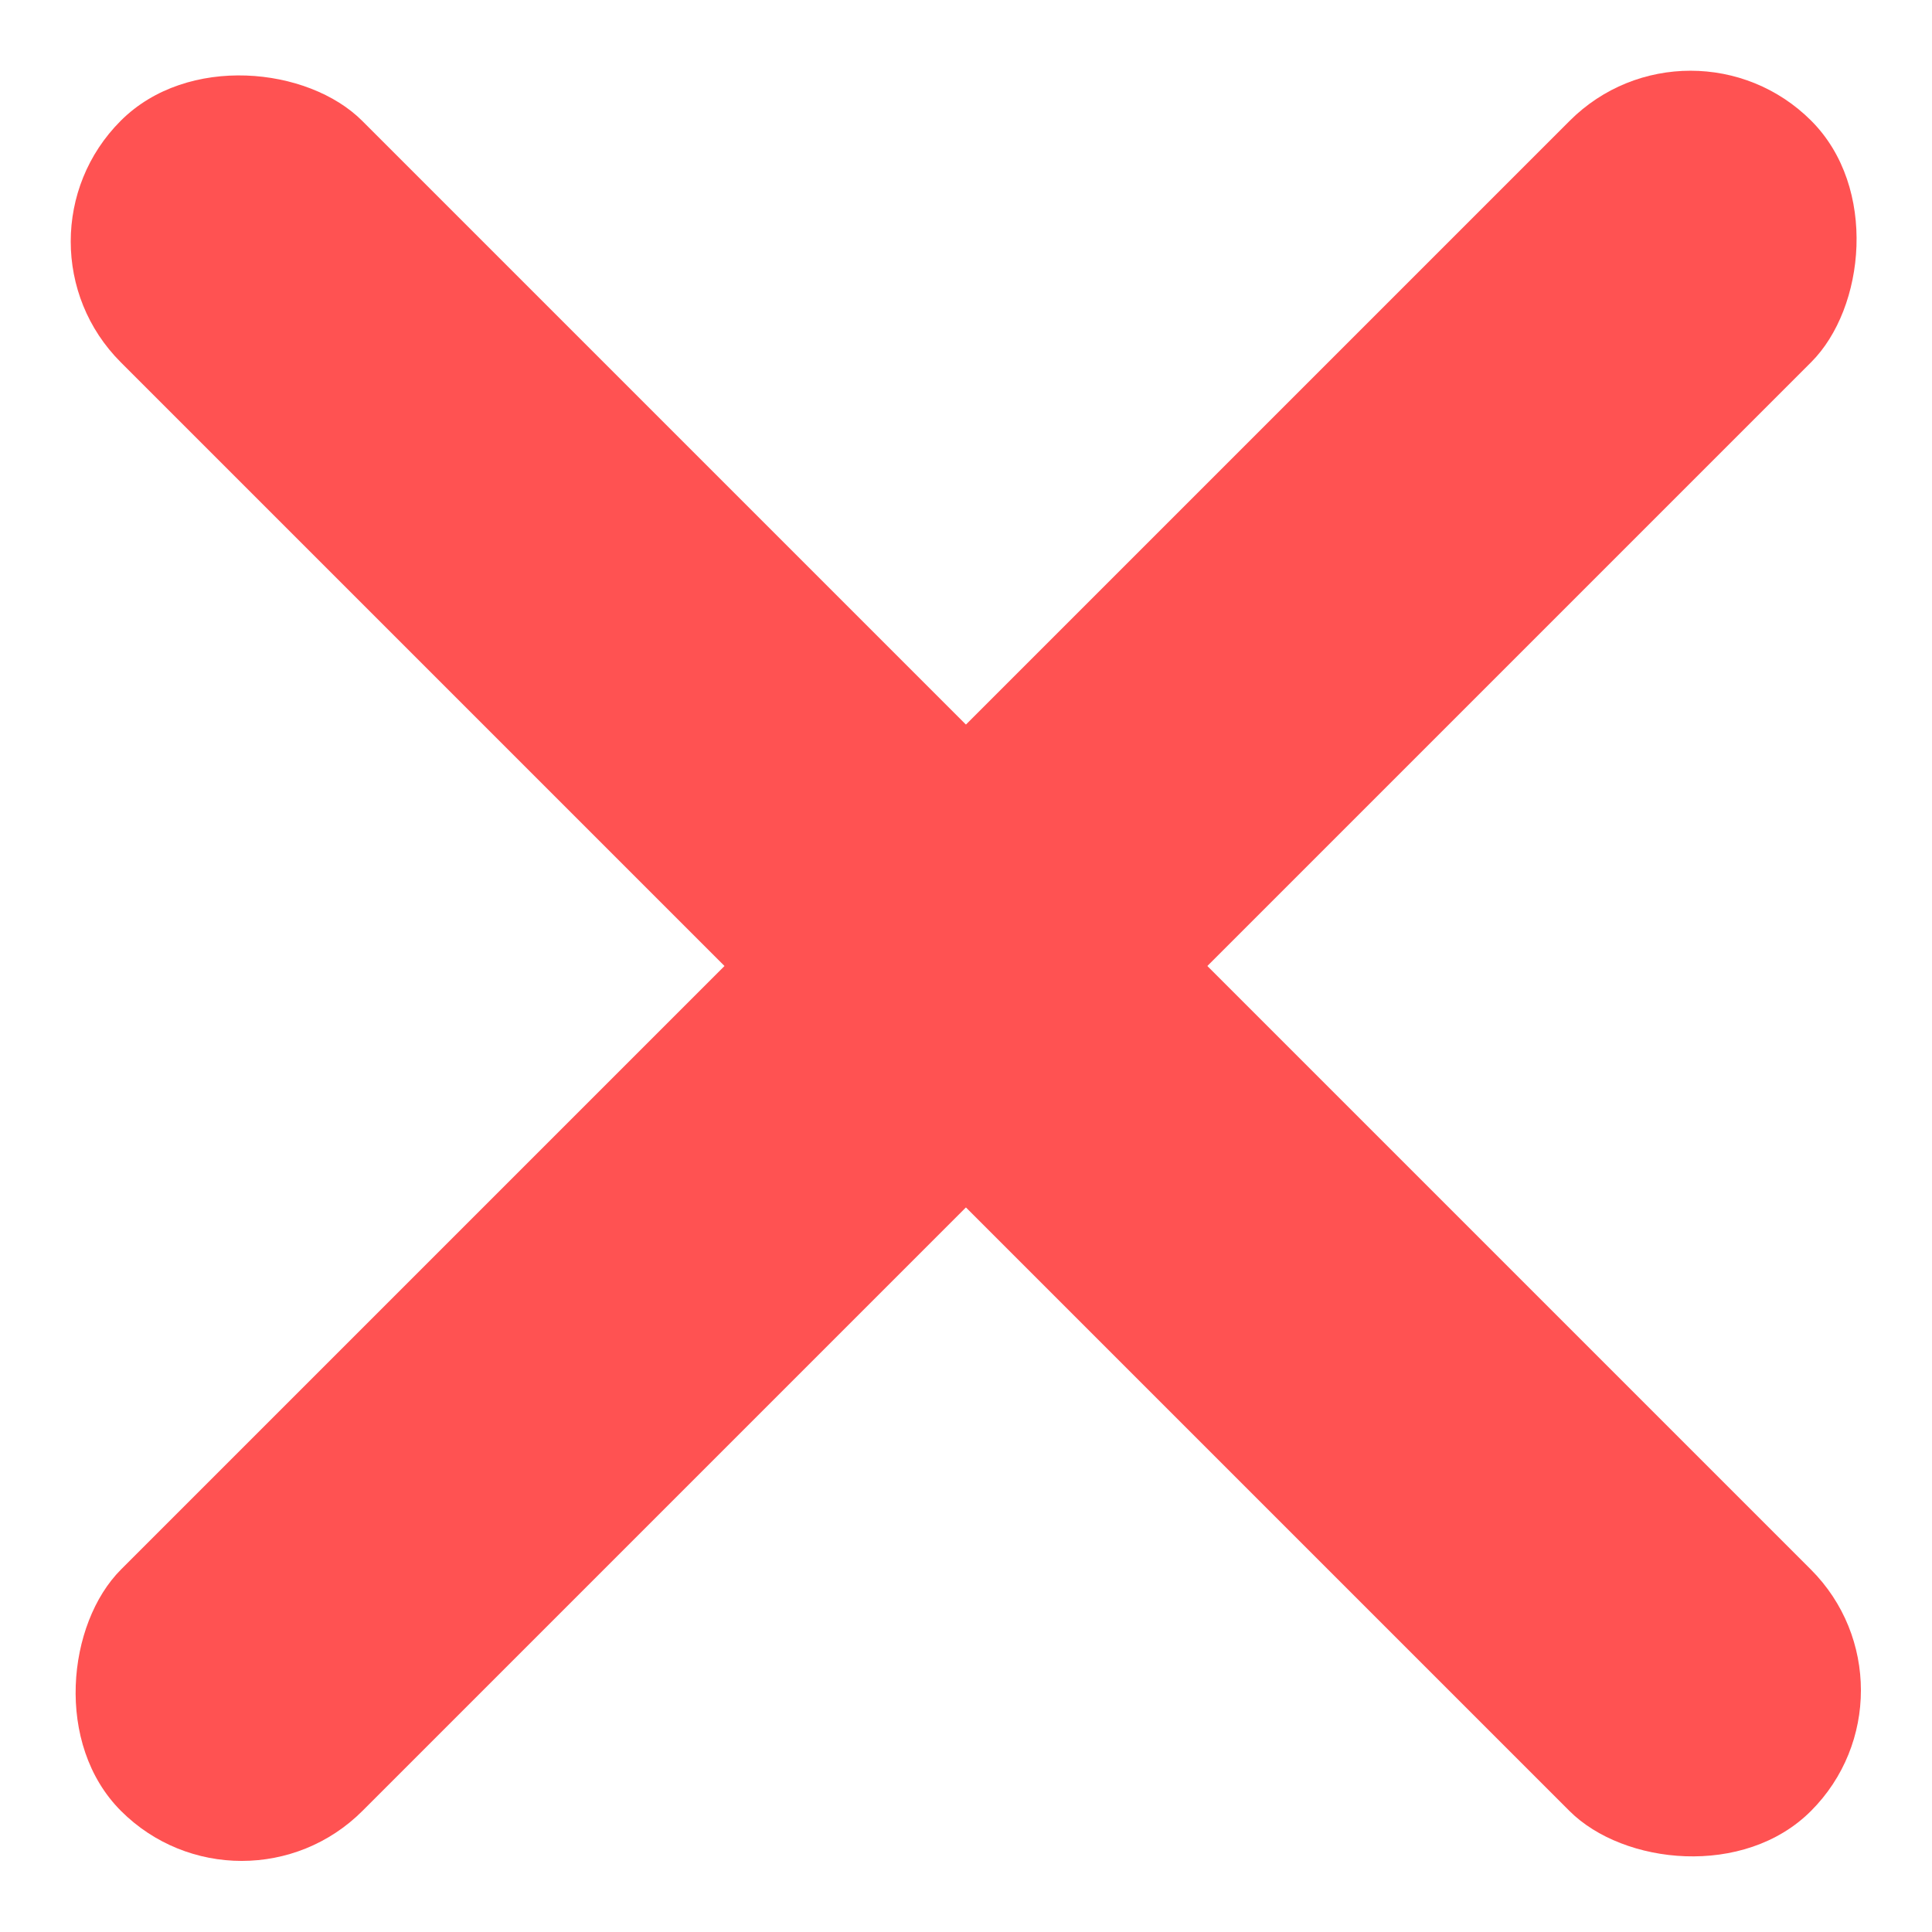 <svg width="12" height="12" viewBox="0 0 12 12" fill="none" xmlns="http://www.w3.org/2000/svg">
<rect width="2.121" height="14.849" rx="1.061" transform="matrix(0.707 0.707 -0.707 0.707 10.5 -0)" fill="#FF5252"/>
<rect width="2.121" height="14.849" rx="1.061" transform="matrix(0.707 -0.707 0.707 0.707 0 1.5)" fill="#FF5252"/>
</svg>
